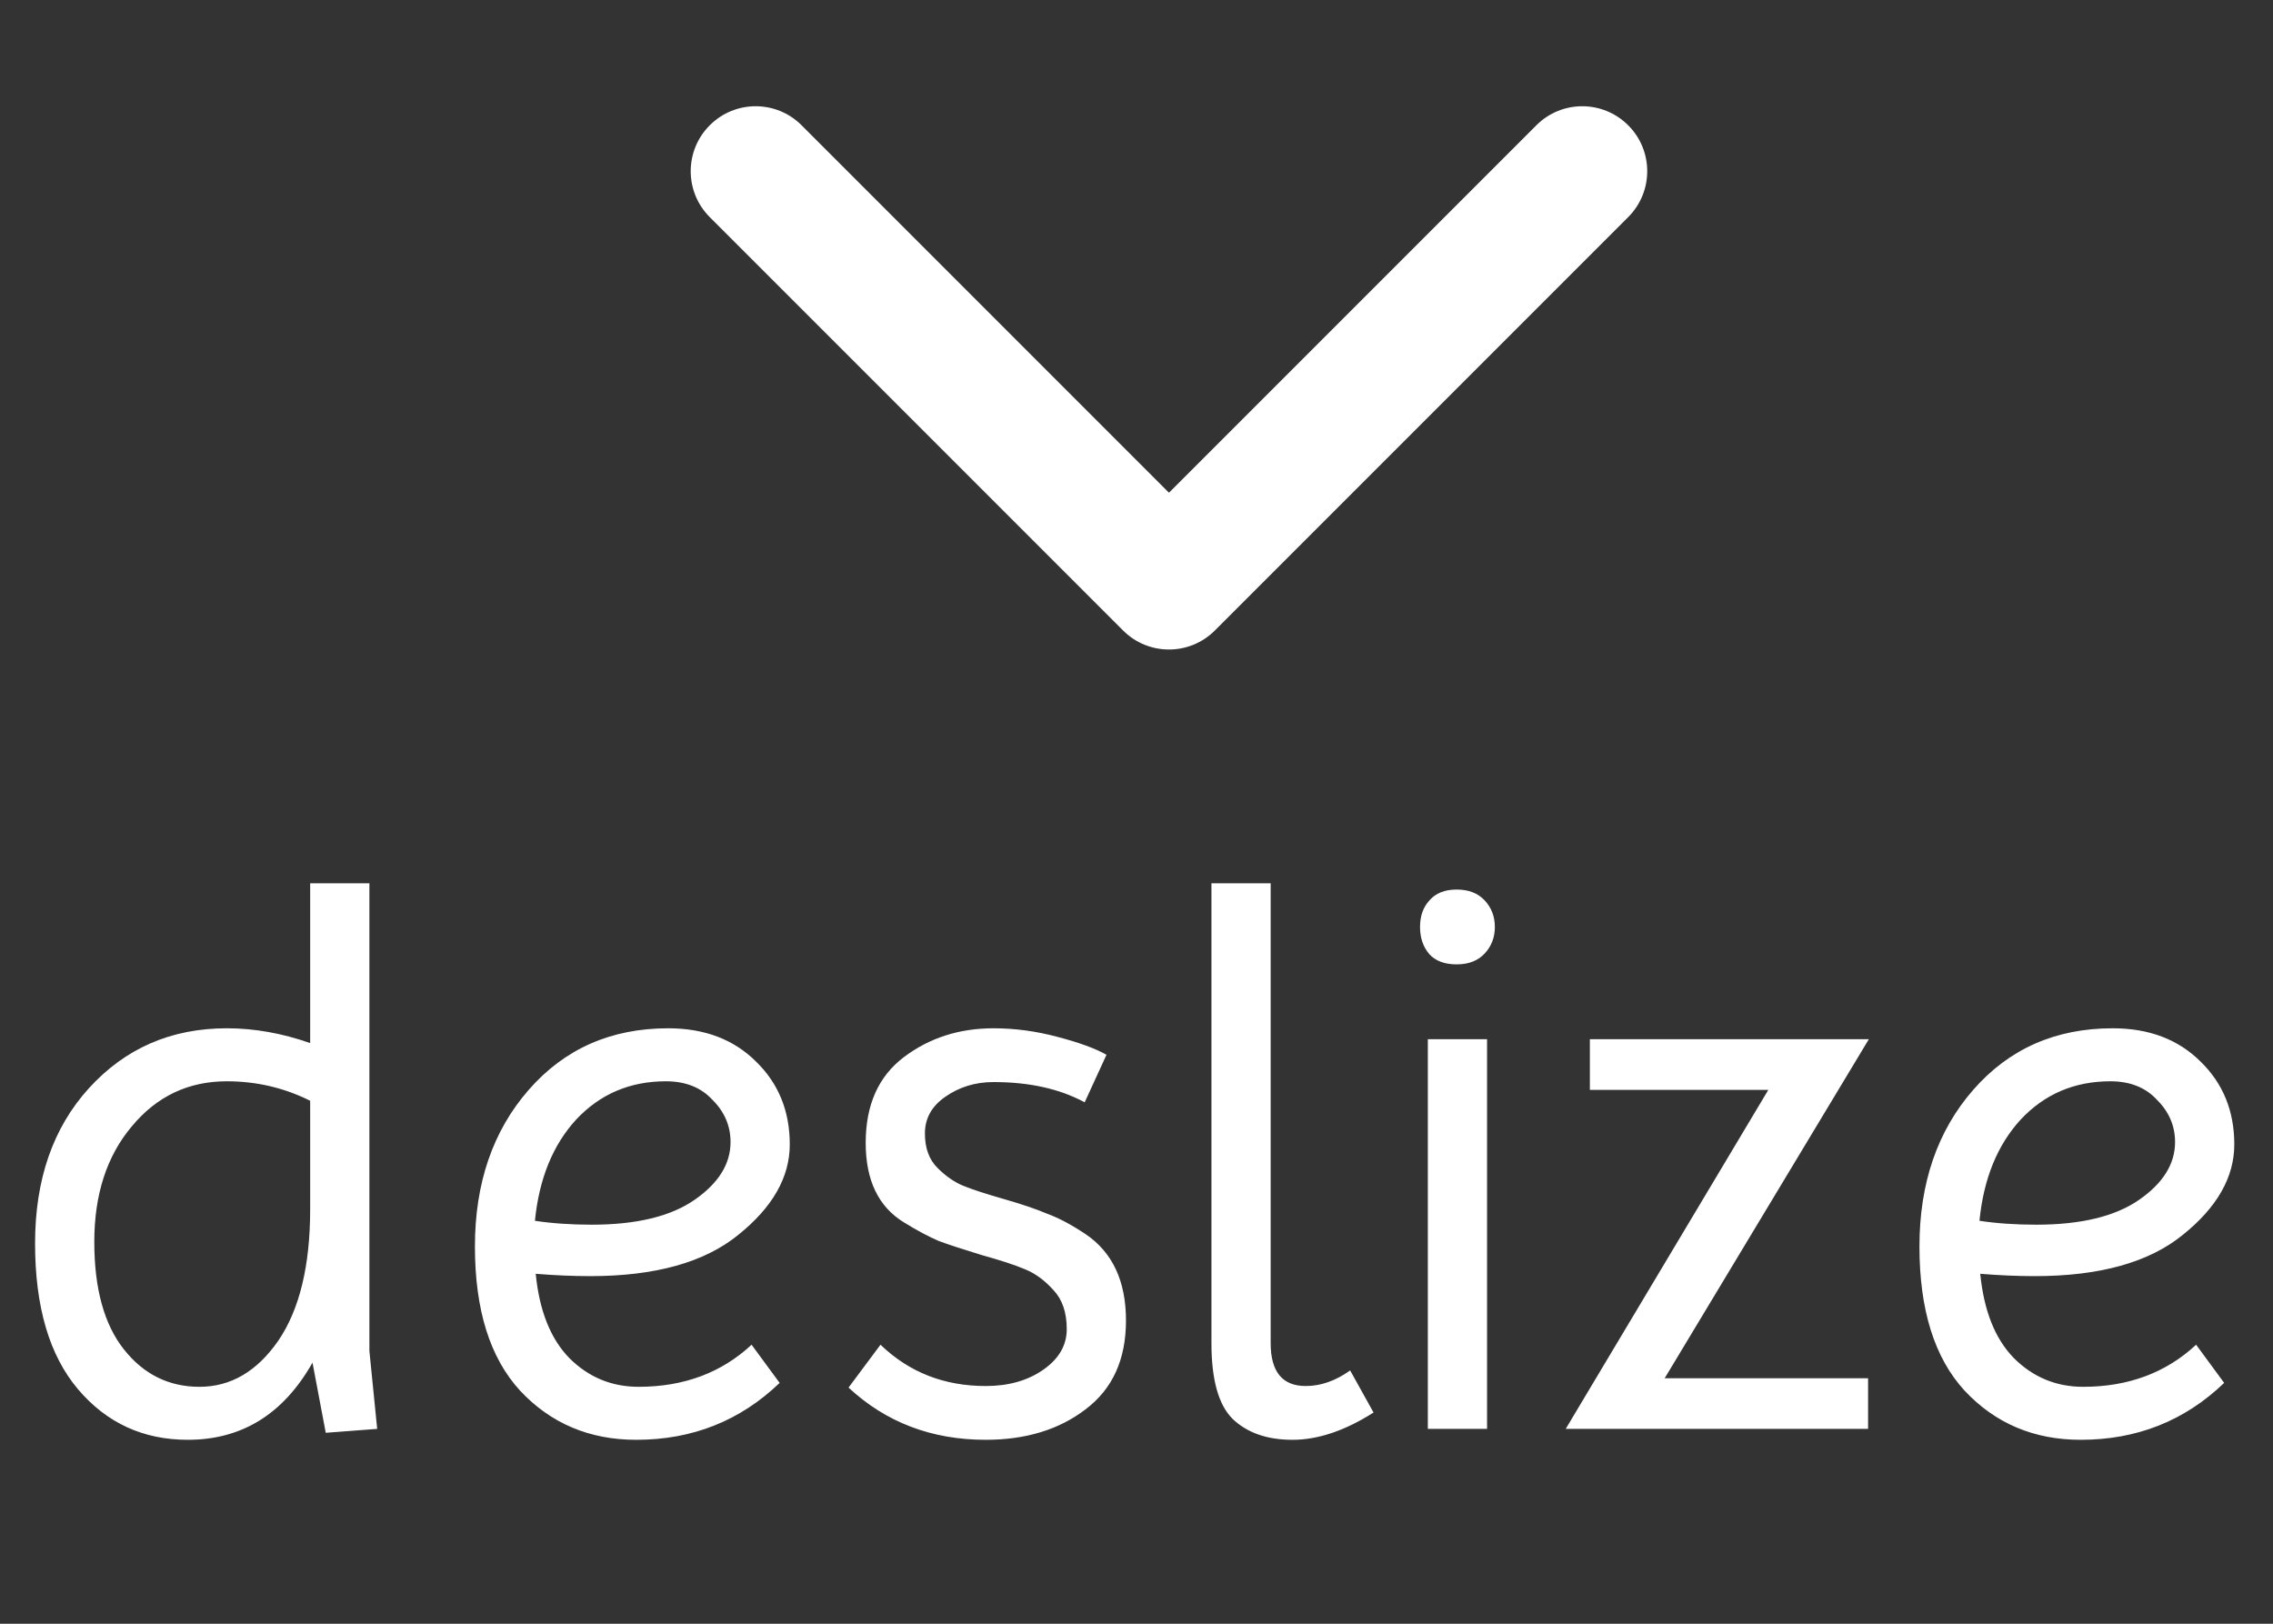 <svg width="35" height="25" viewBox="0 0 35 25" fill="none" xmlns="http://www.w3.org/2000/svg">
<rect x="0" y="0" width="35" height="25" fill="#333333" stroke="none"/>
<path d="M17.293 9.707C17.683 10.098 18.317 10.098 18.707 9.707L25.071 3.343C25.462 2.953 25.462 2.319 25.071 1.929C24.68 1.538 24.047 1.538 23.657 1.929L18 7.586L12.343 1.929C11.953 1.538 11.319 1.538 10.929 1.929C10.538 2.319 10.538 2.953 10.929 3.343L17.293 9.707ZM17 8V9H19V8H17Z" fill="white"/>
<path d="M2.892 22.168C2.204 22.168 1.64 21.908 1.2 21.388C0.76 20.868 0.54 20.12 0.54 19.144C0.54 18.16 0.816 17.364 1.368 16.756C1.928 16.14 2.636 15.832 3.492 15.832C3.916 15.832 4.344 15.908 4.776 16.06V13.6H5.688V20.8L5.808 22L5.016 22.06L4.812 20.98C4.364 21.772 3.724 22.168 2.892 22.168ZM1.452 19.12C1.452 19.84 1.604 20.392 1.908 20.776C2.212 21.16 2.6 21.352 3.072 21.352C3.552 21.352 3.956 21.116 4.284 20.644C4.612 20.164 4.776 19.488 4.776 18.616V16.948C4.376 16.748 3.948 16.648 3.492 16.648C2.9 16.648 2.412 16.88 2.028 17.344C1.644 17.8 1.452 18.392 1.452 19.12ZM9.797 22.168C9.077 22.168 8.481 21.916 8.009 21.412C7.545 20.908 7.313 20.168 7.313 19.192C7.313 18.216 7.589 17.412 8.141 16.78C8.693 16.148 9.409 15.832 10.289 15.832C10.849 15.832 11.301 16.004 11.645 16.348C11.989 16.684 12.161 17.108 12.161 17.62C12.161 18.124 11.897 18.588 11.369 19.012C10.849 19.436 10.089 19.648 9.089 19.648C8.825 19.648 8.545 19.636 8.249 19.612C8.305 20.18 8.477 20.612 8.765 20.908C9.061 21.204 9.417 21.352 9.833 21.352C10.529 21.352 11.109 21.136 11.573 20.704L12.005 21.292C11.397 21.876 10.661 22.168 9.797 22.168ZM10.253 16.648C9.701 16.648 9.241 16.844 8.873 17.236C8.513 17.628 8.301 18.148 8.237 18.796C8.501 18.836 8.793 18.856 9.113 18.856C9.801 18.856 10.329 18.728 10.697 18.472C11.065 18.216 11.249 17.92 11.249 17.584C11.249 17.336 11.157 17.12 10.973 16.936C10.797 16.744 10.557 16.648 10.253 16.648ZM15.178 21.34C15.53 21.34 15.826 21.256 16.066 21.088C16.306 20.92 16.426 20.712 16.426 20.464C16.426 20.208 16.358 20.008 16.222 19.864C16.086 19.712 15.938 19.604 15.778 19.54C15.626 19.476 15.406 19.404 15.118 19.324C14.83 19.236 14.61 19.164 14.458 19.108C14.306 19.044 14.126 18.948 13.918 18.82C13.526 18.58 13.33 18.172 13.33 17.596C13.33 17.012 13.526 16.572 13.918 16.276C14.31 15.98 14.77 15.832 15.298 15.832C15.626 15.832 15.954 15.876 16.282 15.964C16.618 16.052 16.87 16.144 17.038 16.24L16.702 16.972C16.318 16.764 15.85 16.66 15.298 16.66C15.018 16.66 14.77 16.736 14.554 16.888C14.346 17.032 14.242 17.22 14.242 17.452C14.242 17.676 14.306 17.852 14.434 17.98C14.562 18.108 14.694 18.2 14.83 18.256C14.966 18.312 15.174 18.38 15.454 18.46C15.734 18.54 15.958 18.616 16.126 18.688C16.302 18.752 16.498 18.856 16.714 19C17.13 19.28 17.338 19.724 17.338 20.332C17.338 20.932 17.13 21.388 16.714 21.7C16.306 22.012 15.794 22.168 15.178 22.168C14.346 22.168 13.642 21.9 13.066 21.364L13.558 20.704C13.998 21.128 14.538 21.34 15.178 21.34ZM18.654 13.6H19.566V20.68C19.566 21.12 19.746 21.34 20.106 21.34C20.338 21.34 20.566 21.26 20.79 21.1L21.15 21.748C20.71 22.028 20.294 22.168 19.902 22.168C19.51 22.168 19.202 22.06 18.978 21.844C18.762 21.628 18.654 21.24 18.654 20.68V13.6ZM22.01 14.692C21.914 14.58 21.866 14.44 21.866 14.272C21.866 14.104 21.914 13.968 22.01 13.864C22.106 13.752 22.246 13.696 22.43 13.696C22.614 13.696 22.758 13.752 22.862 13.864C22.966 13.976 23.018 14.112 23.018 14.272C23.018 14.432 22.966 14.568 22.862 14.68C22.758 14.792 22.614 14.848 22.43 14.848C22.246 14.848 22.106 14.796 22.01 14.692ZM21.986 22V16H22.898V22H21.986ZM24.481 16.78V16H28.777L25.633 21.22H28.765V22H24.109L27.229 16.78H24.481ZM32.04 22.168C31.32 22.168 30.724 21.916 30.252 21.412C29.788 20.908 29.556 20.168 29.556 19.192C29.556 18.216 29.832 17.412 30.384 16.78C30.936 16.148 31.652 15.832 32.532 15.832C33.092 15.832 33.544 16.004 33.888 16.348C34.232 16.684 34.404 17.108 34.404 17.62C34.404 18.124 34.14 18.588 33.612 19.012C33.092 19.436 32.332 19.648 31.332 19.648C31.068 19.648 30.788 19.636 30.492 19.612C30.548 20.18 30.72 20.612 31.008 20.908C31.304 21.204 31.66 21.352 32.076 21.352C32.772 21.352 33.352 21.136 33.816 20.704L34.248 21.292C33.64 21.876 32.904 22.168 32.04 22.168ZM32.496 16.648C31.944 16.648 31.484 16.844 31.116 17.236C30.756 17.628 30.544 18.148 30.48 18.796C30.744 18.836 31.036 18.856 31.356 18.856C32.044 18.856 32.572 18.728 32.94 18.472C33.308 18.216 33.492 17.92 33.492 17.584C33.492 17.336 33.4 17.12 33.216 16.936C33.04 16.744 32.8 16.648 32.496 16.648Z" fill="white"/>
</svg>
